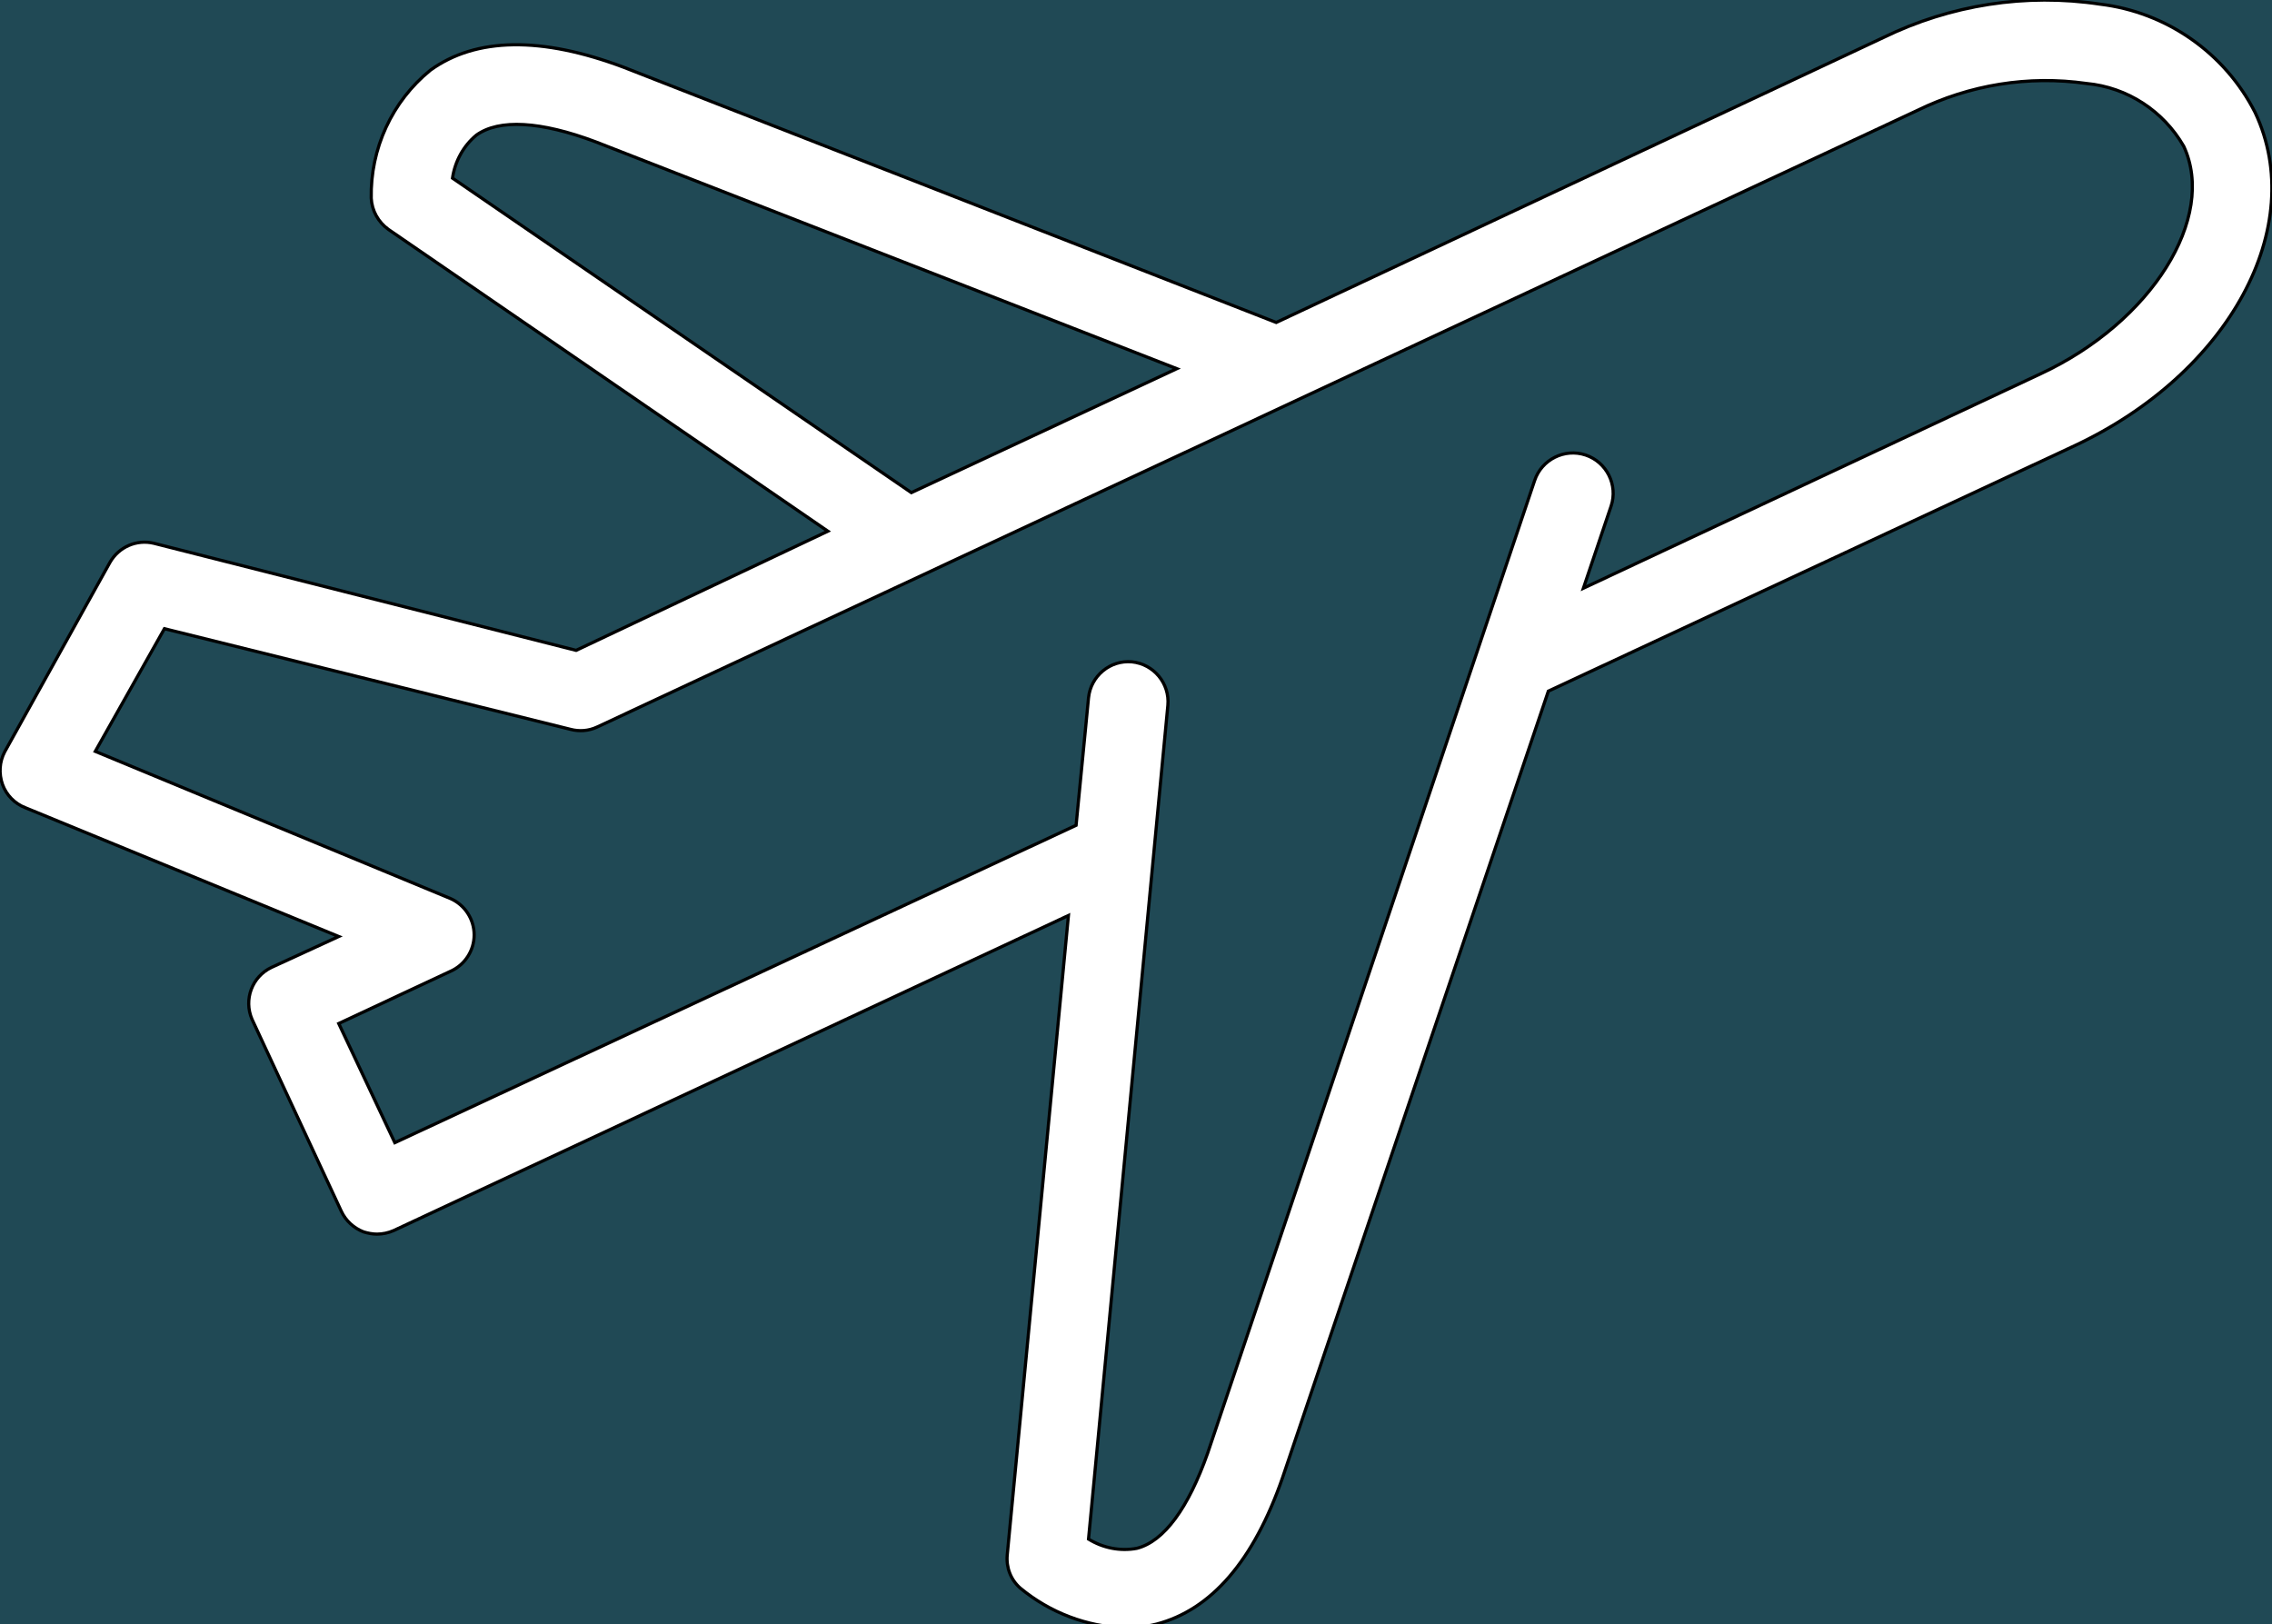<?xml version="1.0" encoding="utf-8"?>
<!-- Generator: Adobe Illustrator 21.0.2, SVG Export Plug-In . SVG Version: 6.00 Build 0)  -->
<svg version="1.1" id="Layer_2" xmlns="http://www.w3.org/2000/svg" xmlns:xlink="http://www.w3.org/1999/xlink" x="0px" y="0px"
	 viewBox="0 0 713 509.7" style="enable-background:new 0 0 713 509.7;" xml:space="preserve">
<style type="text/css">
	.st0{fill:#204955;stroke:#000000;stroke-miterlimit:10;}
</style>
<g id="Layer_1">
	<g>
		<path class="st0" d="M654.8,26.2c-18.2-2.6-36.7,0.4-53.2,8.5L187.3,228.2c-2.6,1.2-5.5,1.4-8.2,0.7L51.6,197.3l-21.7,38.5
			L141.4,282c4.5,2,7.4,6.5,7.4,11.4s-2.9,9.4-7.4,11.4l-35.1,16.4l17.6,37.4L337.7,259l3.9-40c0.7-6.9,6.8-11.9,13.6-11.3
			c6.9,0.7,11.9,6.8,11.3,13.6L341.6,483c4.5,2.8,10,3.9,15.2,2.9c8.5-2.2,16.1-12.6,22.2-29.9l102.6-305.2c2.2-6.6,9.4-10.2,16-8
			s10.2,9.4,8,16l-8.7,25.8l143.5-67.3c34.8-16.2,55.3-49,44.9-71.4C678.9,34.8,667.6,27.4,654.8,26.2z"/>
		<path class="st0" d="M-58.1-37.3v580.5h828V-37.3H-58.1z M651,139.9l-165.1,77l-83.4,246.8c-9.1,26.2-22.4,41.5-39.6,46
			c-3.2,0.8-6.5,1.2-9.8,1.2c-12-0.4-23.6-4.8-32.9-12.5c-3-2.6-4.5-6.5-4.1-10.5l19.2-200.6l-211.8,98.9c-1.6,0.7-3.4,1.1-5.2,1.1
			c-1.4,0-2.9-0.3-4.2-0.7c-3.1-1.2-5.6-3.5-7-6.5l-28-60.2c-2.7-6.2,0-13.4,6.1-16.3l21.1-9.7L8,253.5c-3.4-1.3-6-4-7.2-7.3
			c-1.2-3.4-1-7.1,0.7-10.3l33-59.4c2.8-4.9,8.4-7.3,13.8-6l132.5,33.6l79-37.4L121.9,72c-3.2-2.3-5.2-5.9-5.4-9.8
			c-0.3-15.5,6.5-30.4,18.6-40.2c14.3-10.3,34.8-10.6,60.6-0.9l204.8,80.1L591,11.8c21.1-10.3,44.8-14,68-10.5
			c20.9,2.5,39.2,15.3,48.7,34C724.6,71.2,699.5,117.2,651,139.9z"/>
		<path class="st0" d="M369.3,115.7L186.9,44.5c-17.3-6.5-30.3-7.2-37.4-2.1c-4.1,3.4-6.7,8.2-7.5,13.5l144,98.7L369.3,115.7z"/>
	</g>
</g>
</svg>
